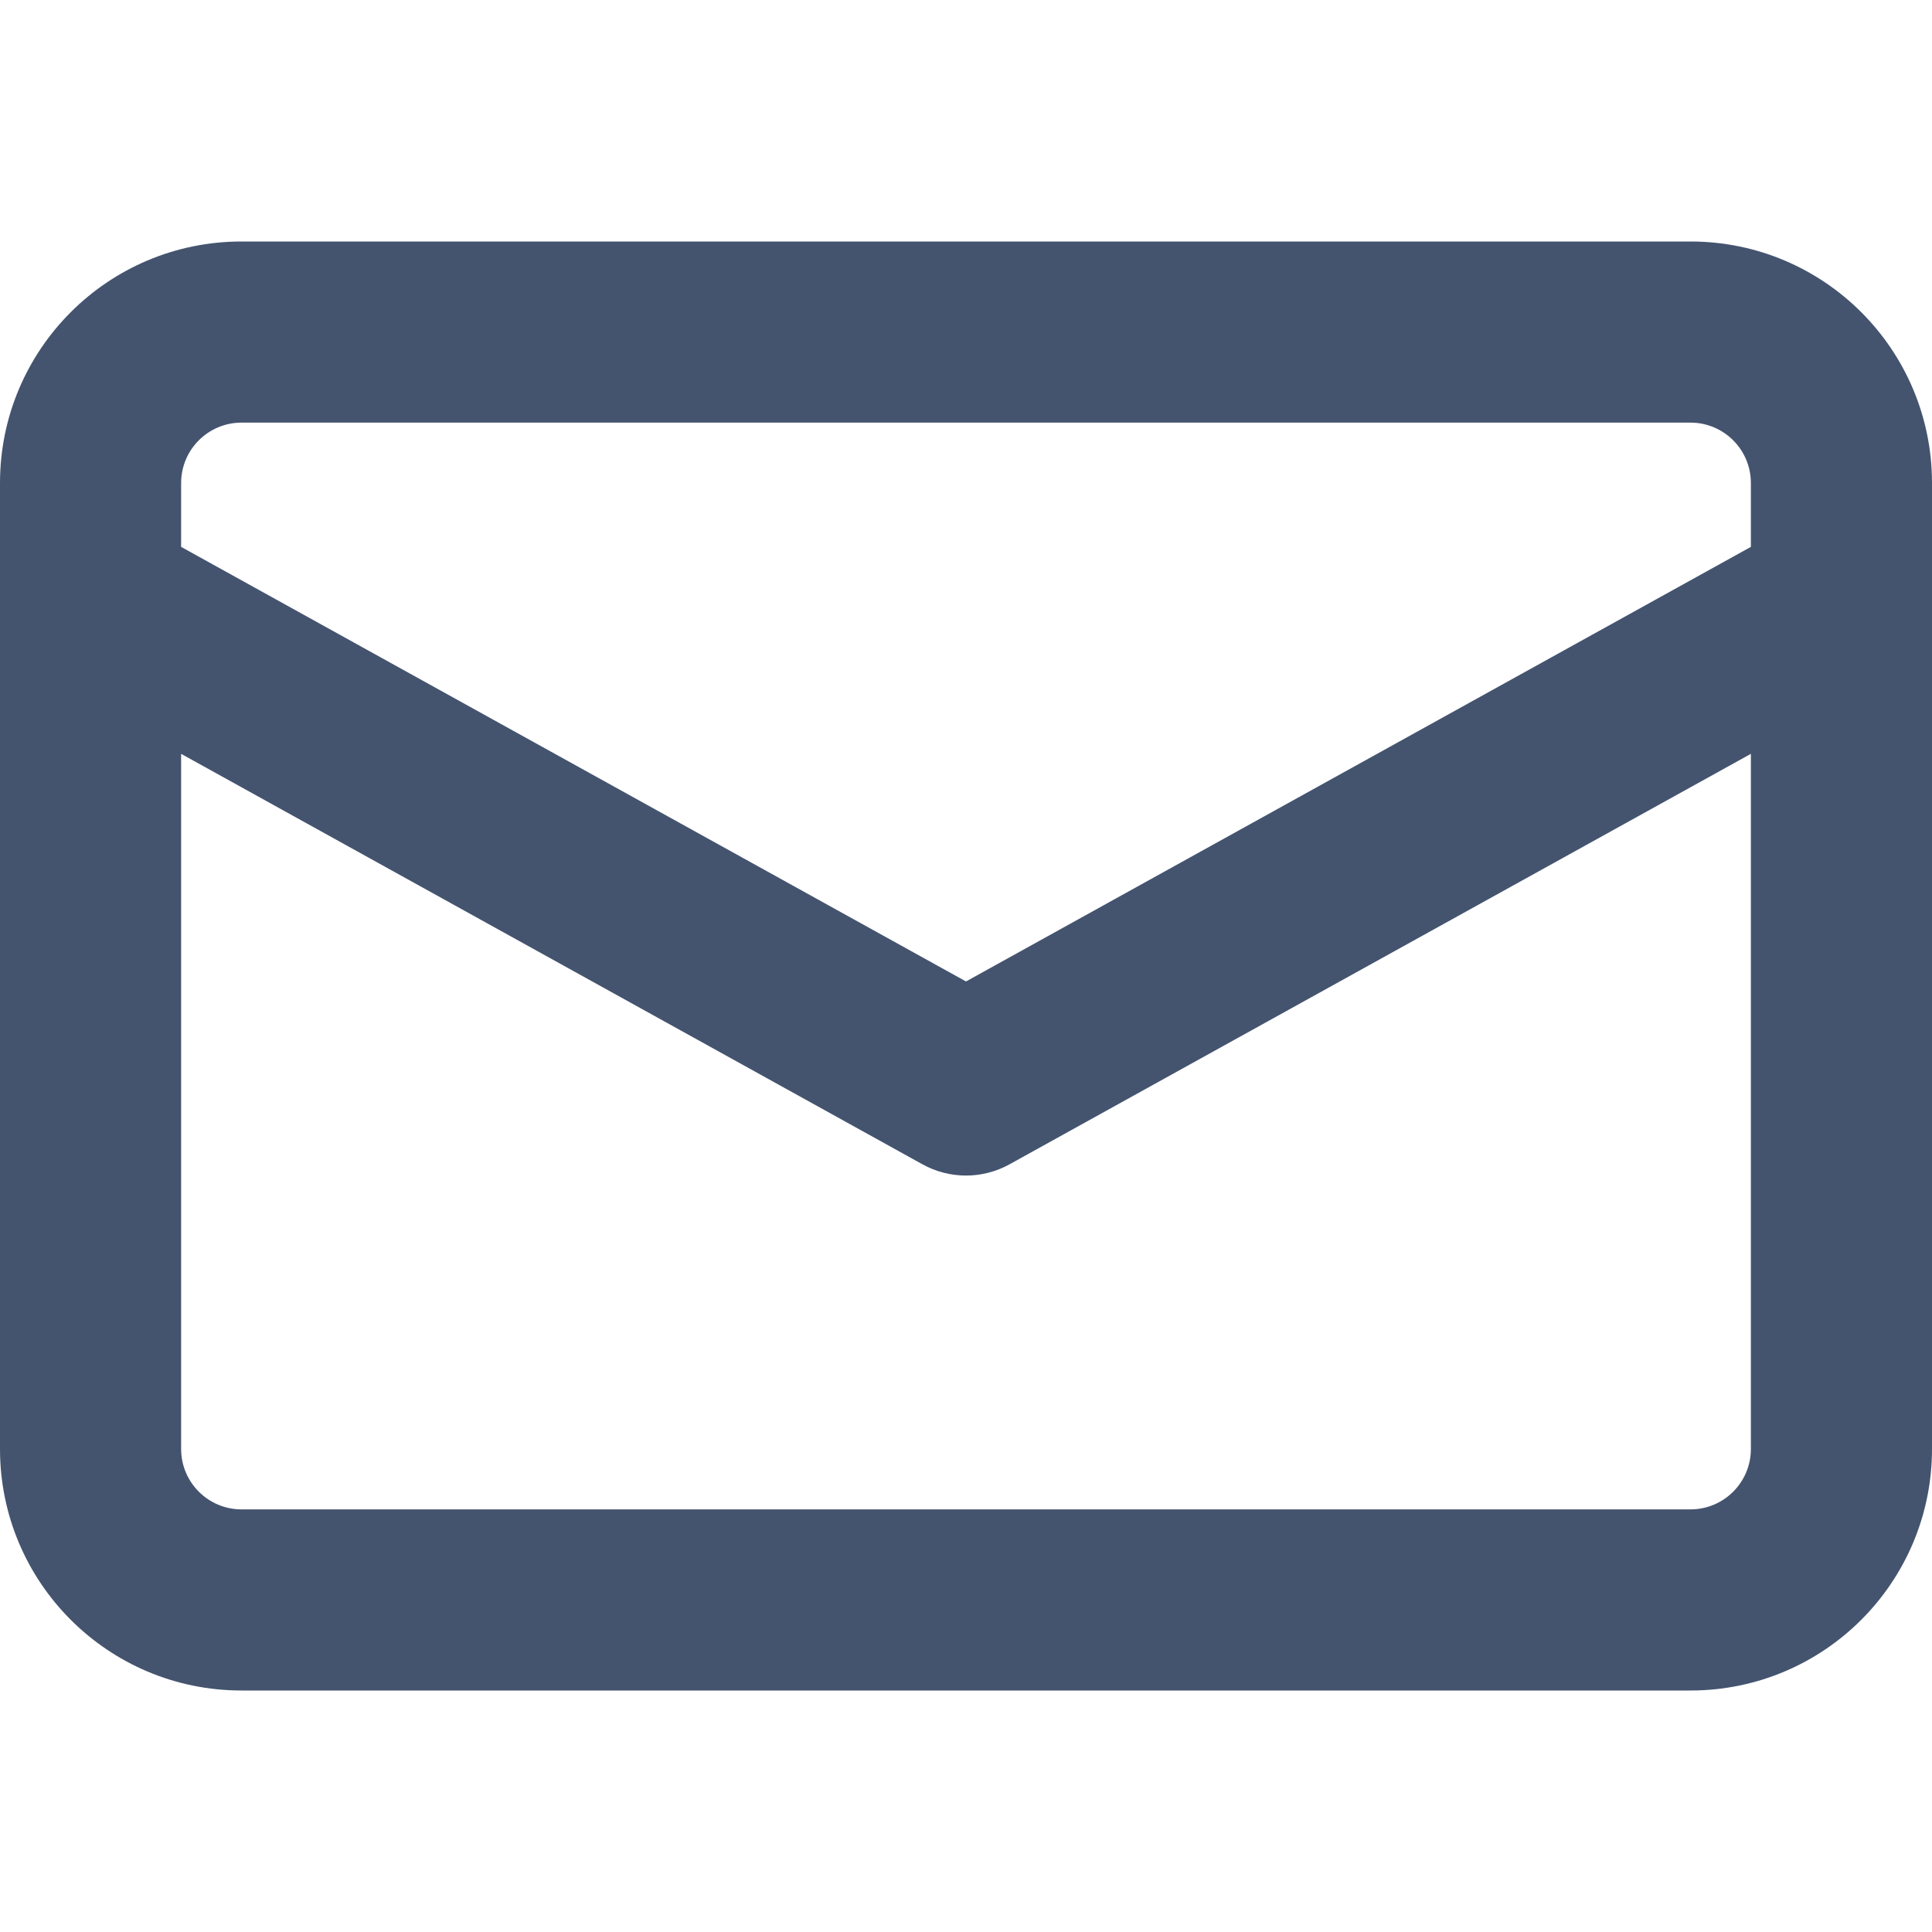 <svg width="16" height="16" viewBox="0 0 16 16" fill="none" xmlns="http://www.w3.org/2000/svg">
<path fill-rule="evenodd" clip-rule="evenodd" d="M0 4C0 2.895 0.895 2 2 2H14C15.105 2 16 2.895 16 4V12C16 13.105 15.105 14 14 14H2C0.895 14 0 13.105 0 12V4ZM2 3.5C1.724 3.5 1.5 3.724 1.5 4V4.529L8 8.128L14.5 4.529V4C14.5 3.724 14.276 3.5 14 3.5H2ZM14.5 6.243L8.363 9.641C8.137 9.767 7.863 9.767 7.637 9.641L1.5 6.243V12C1.5 12.276 1.724 12.5 2 12.5H14C14.276 12.5 14.5 12.276 14.5 12V6.243Z" fill="#44546F"/>
</svg>
